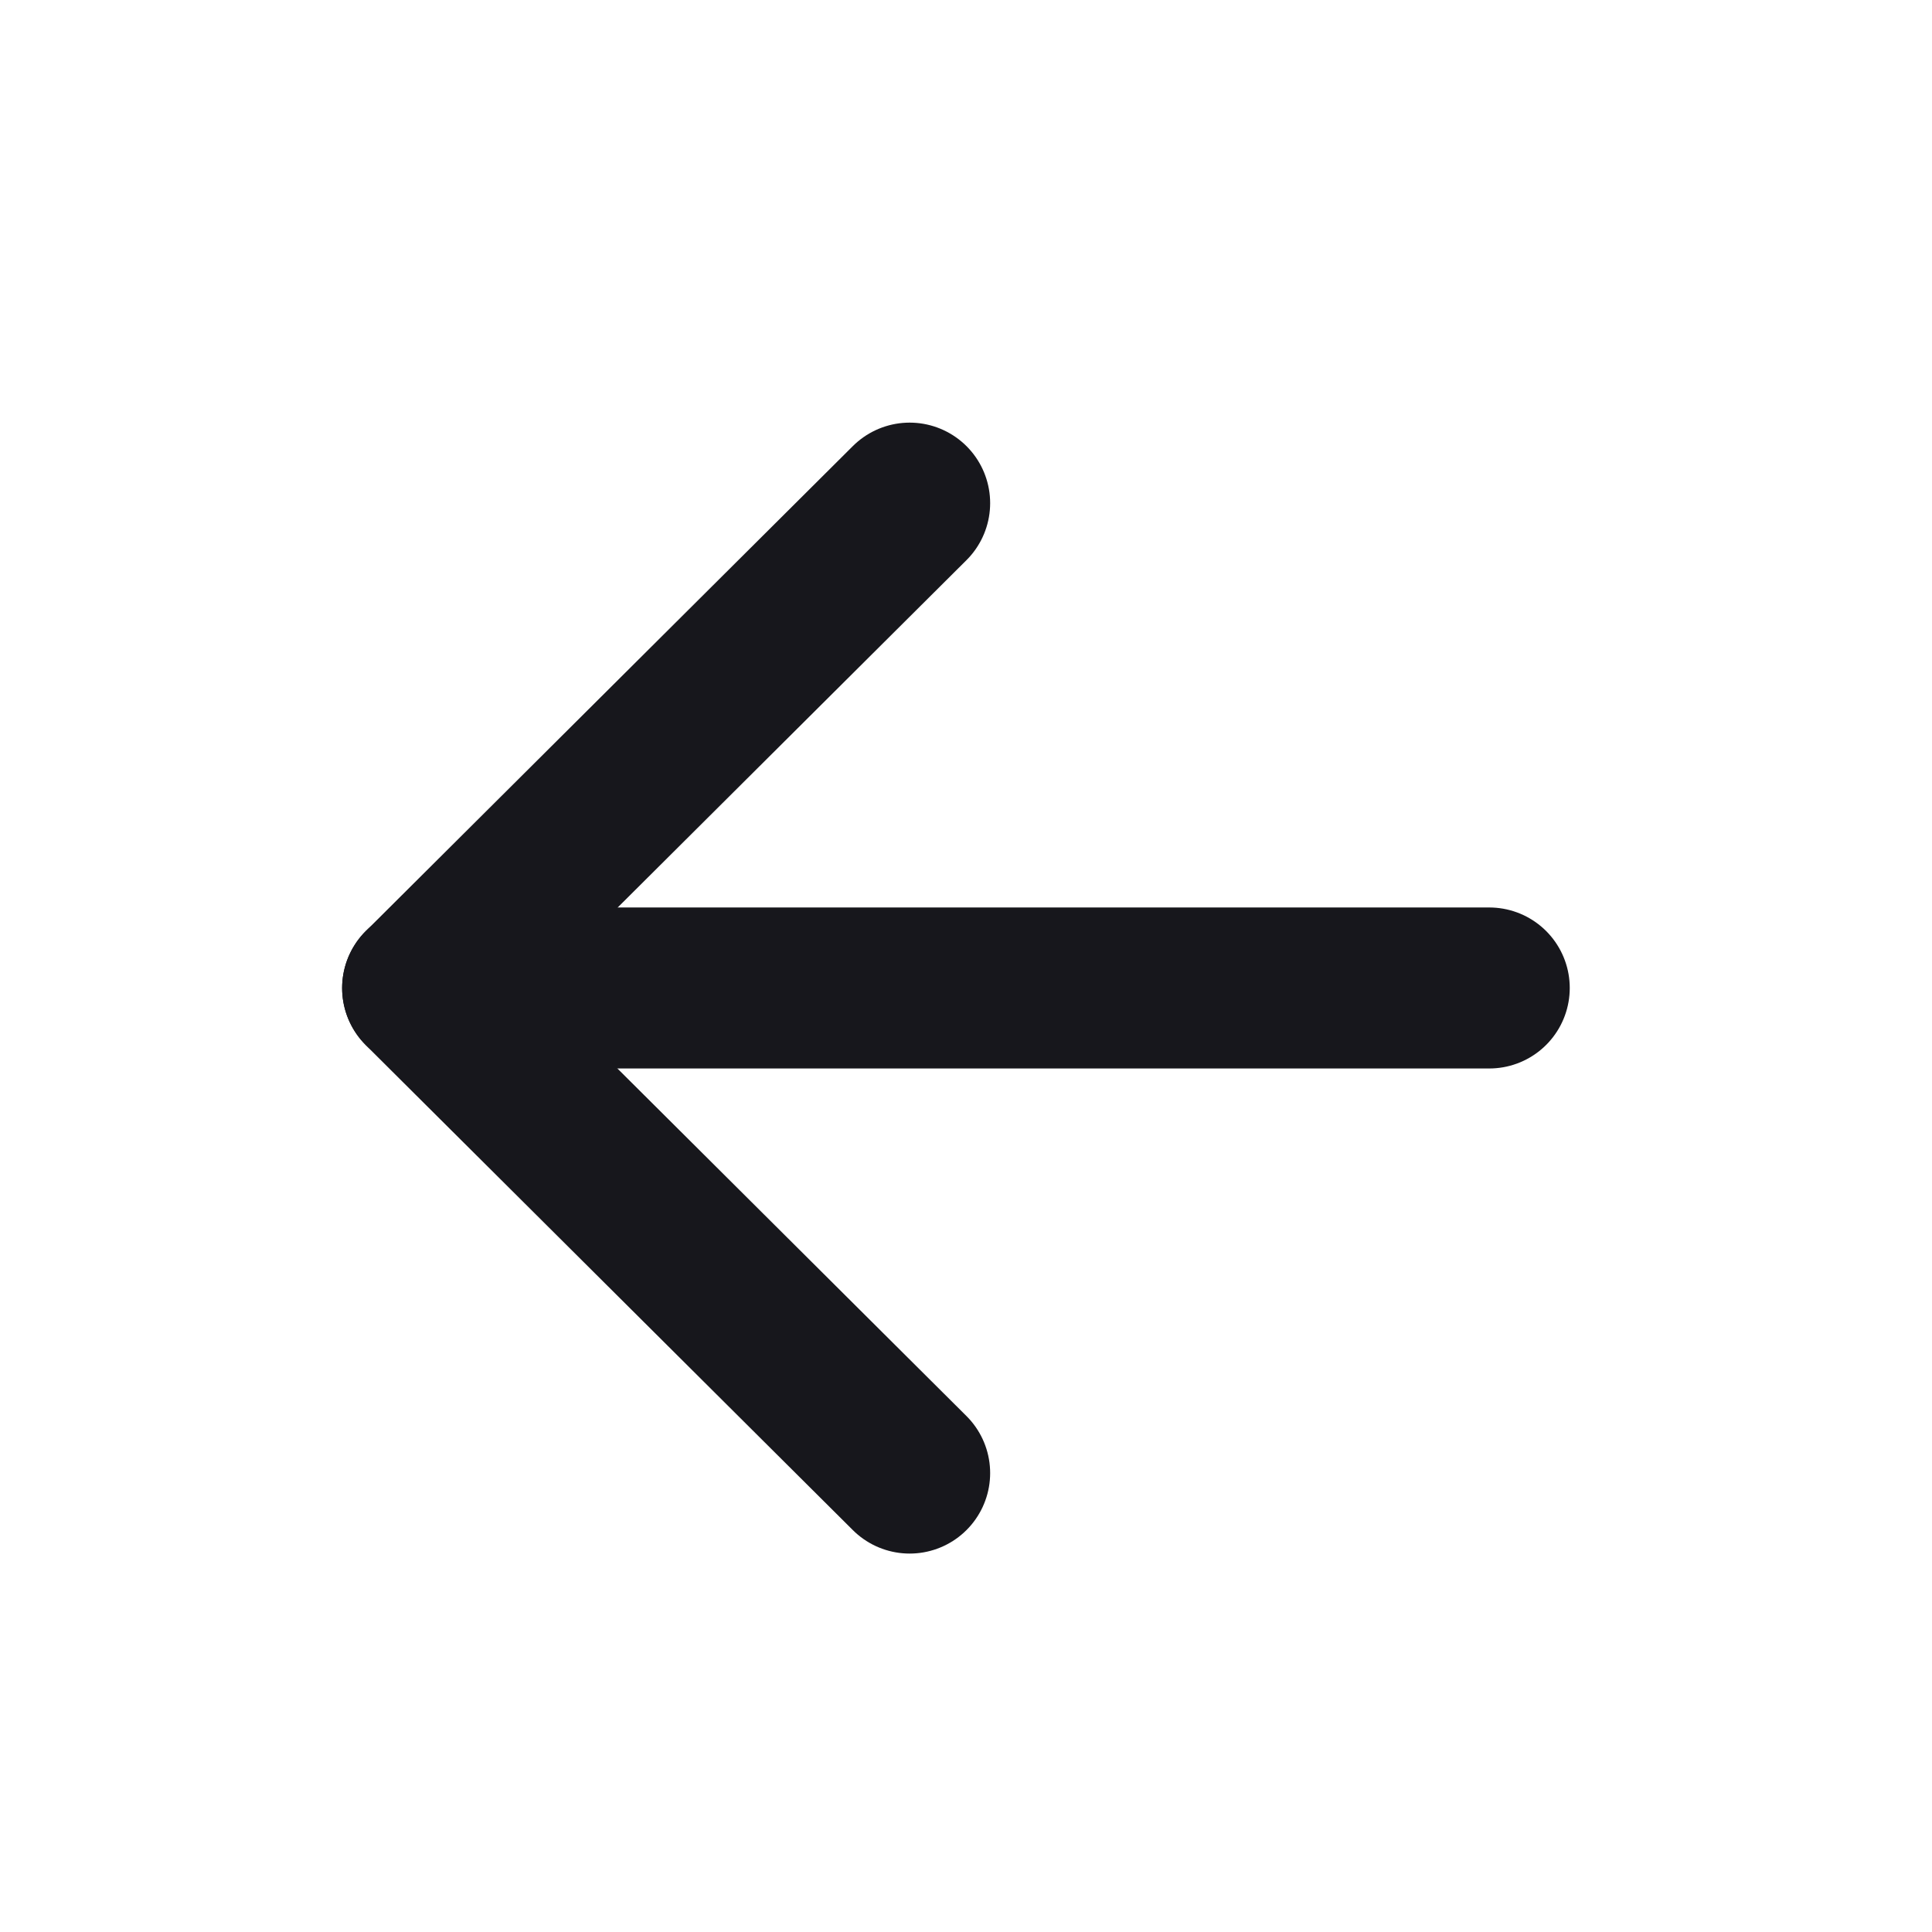 <svg width="24" height="24" viewBox="0 0 24 24" fill="none" xmlns="http://www.w3.org/2000/svg">
<path d="M5.25 12.273H18.5" stroke="#17171c" stroke-width="2" stroke-linecap="round" stroke-linejoin="round"/>
<path d="M11.3 18.299L5.25 12.275L11.3 6.25" stroke="#17171c" stroke-width="2" stroke-linecap="round" stroke-linejoin="round"/>
</svg>

